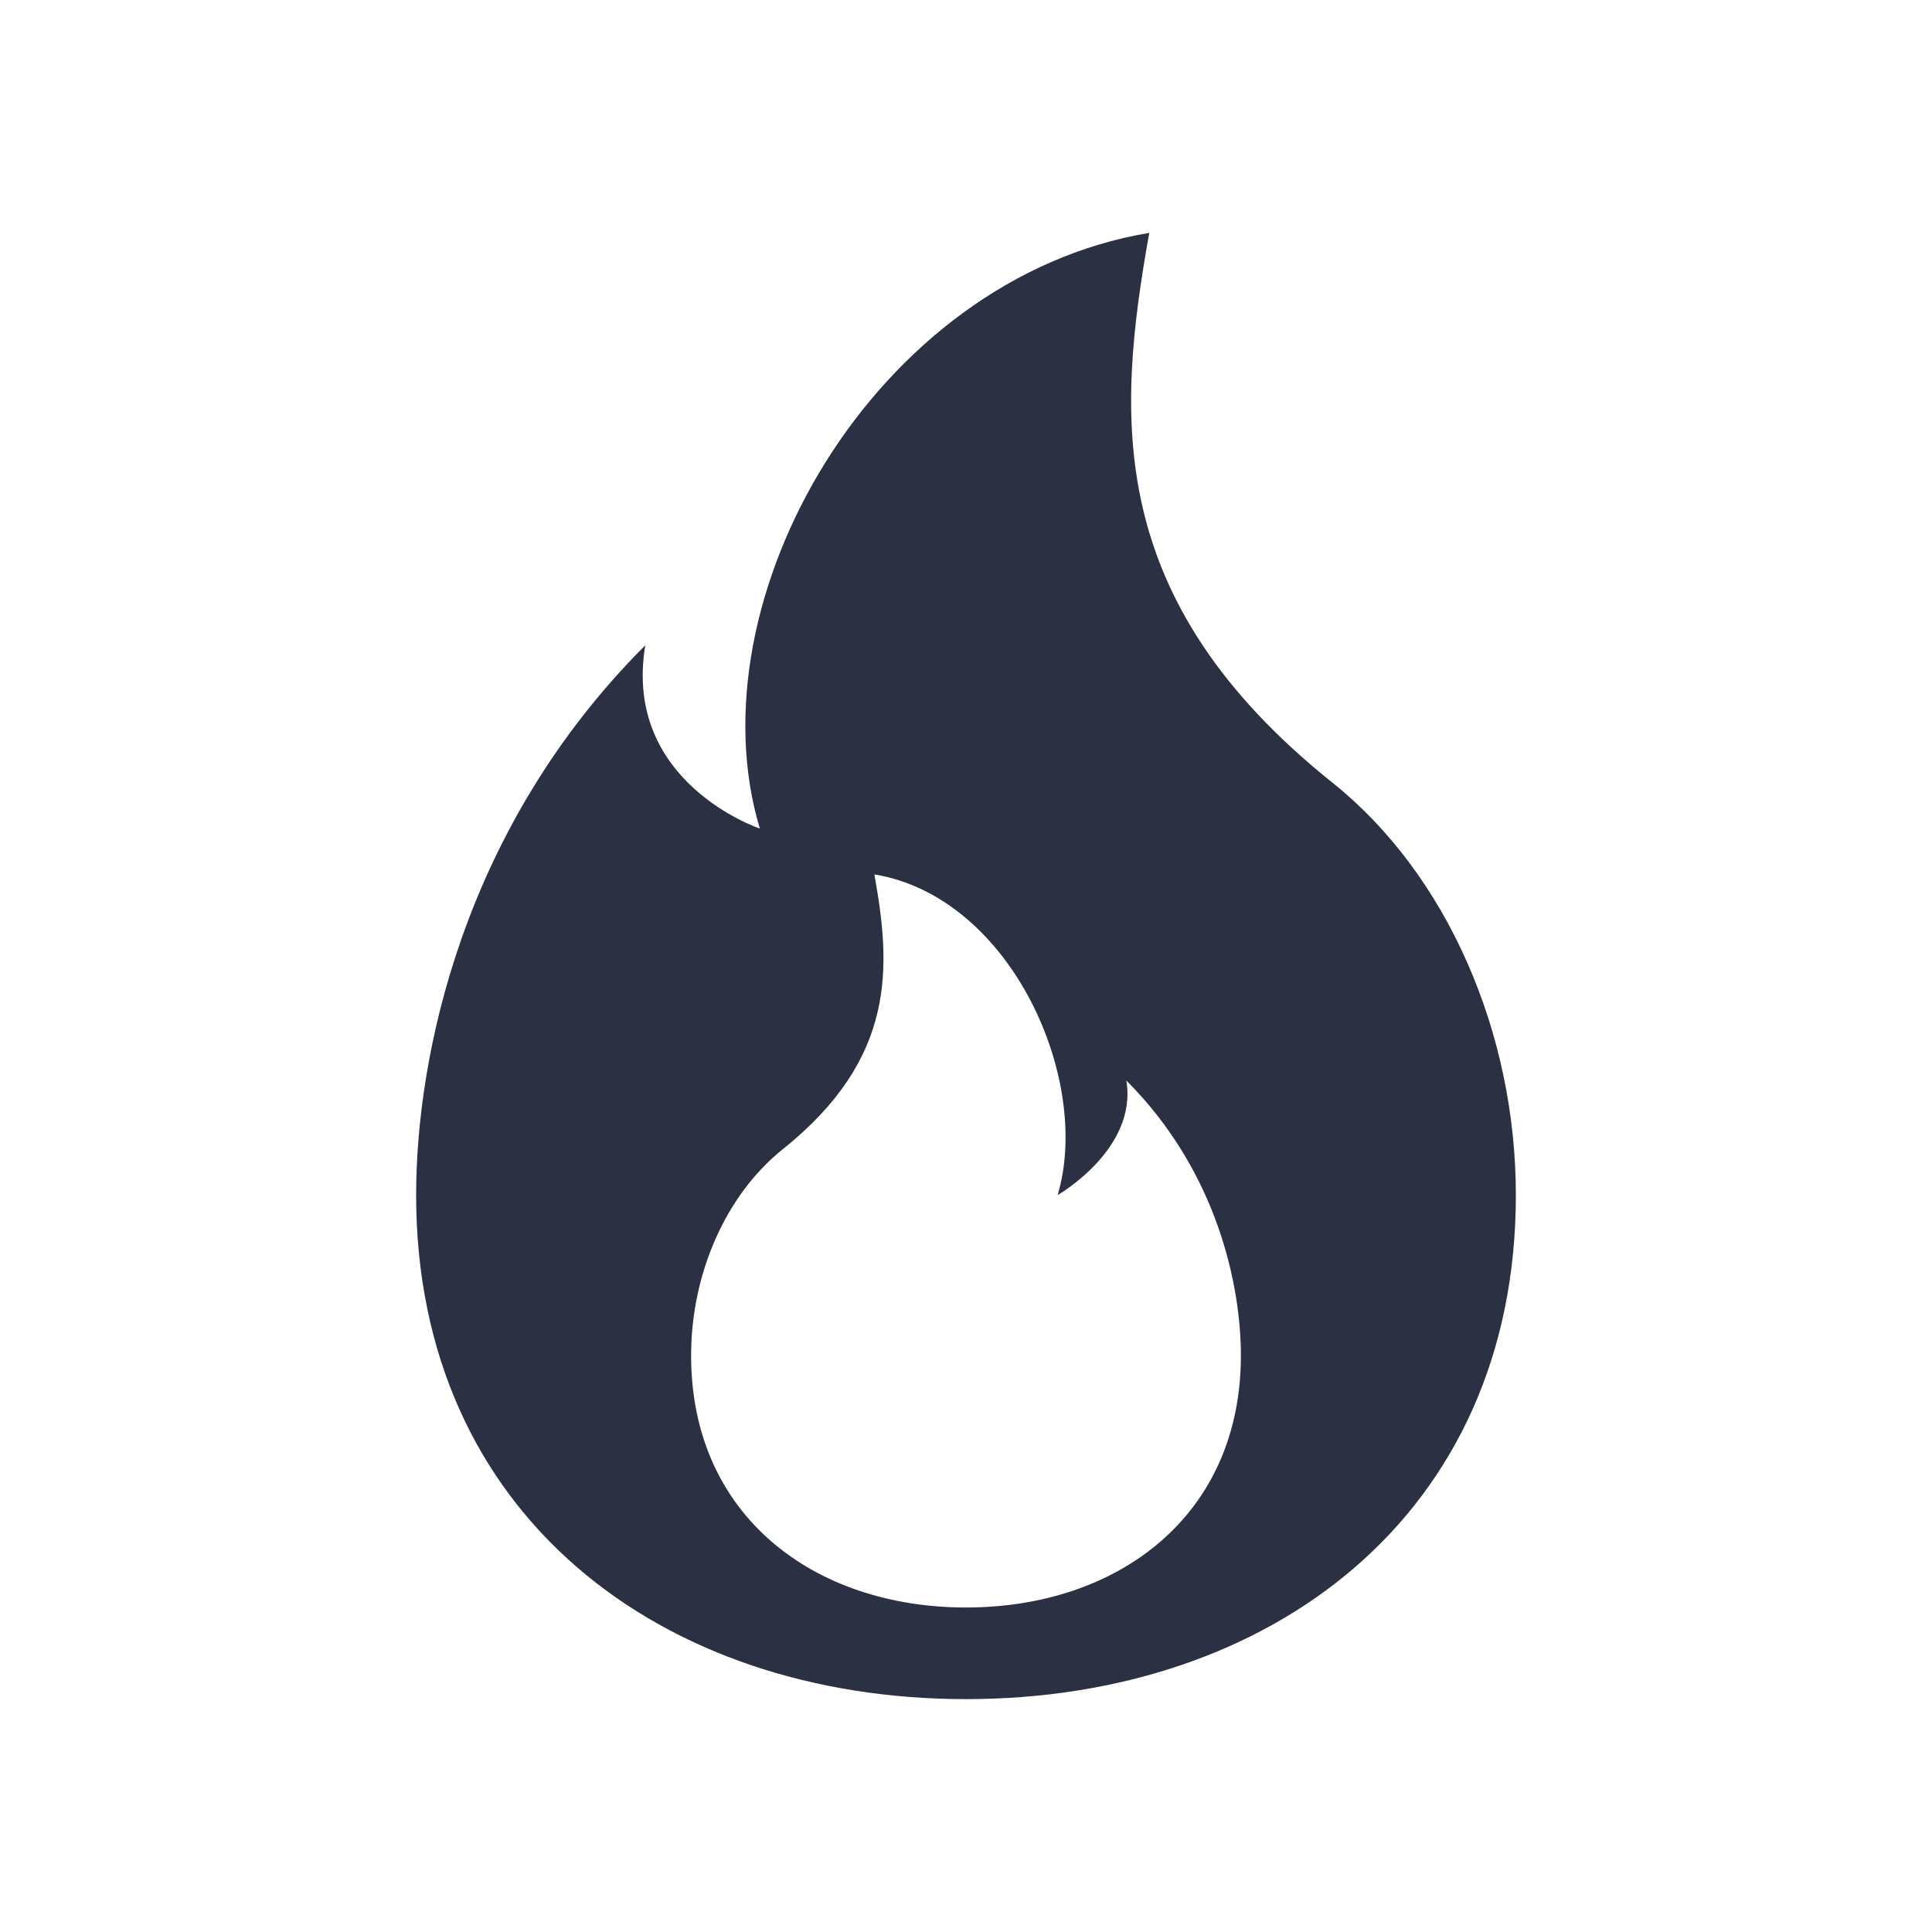 <svg width="28" height="28" viewBox="0 0 28 28" fill="none" xmlns="http://www.w3.org/2000/svg">
<path d="M14 24.625C9.599 24.625 6.031 21.969 6.031 17.32C6.031 15.328 6.695 12.008 9.352 9.352C9.02 11.344 11.012 12.008 11.012 12.008C10.016 8.688 12.672 4.039 16.656 3.375C16.182 6.031 15.992 8.688 19.312 11.344C20.973 12.672 21.969 14.968 21.969 17.32C21.969 21.969 18.401 24.625 14 24.625ZM14 23.297C16.201 23.297 17.984 21.969 17.984 19.645C17.984 18.648 17.652 16.988 16.324 15.66C16.49 16.656 15.328 17.32 15.328 17.32C15.826 15.66 14.664 13.004 12.672 12.672C12.91 14 13.004 15.328 11.344 16.656C10.514 17.32 10.016 18.468 10.016 19.645C10.016 21.969 11.799 23.297 14 23.297Z" fill="#2C3043"/>
</svg>
